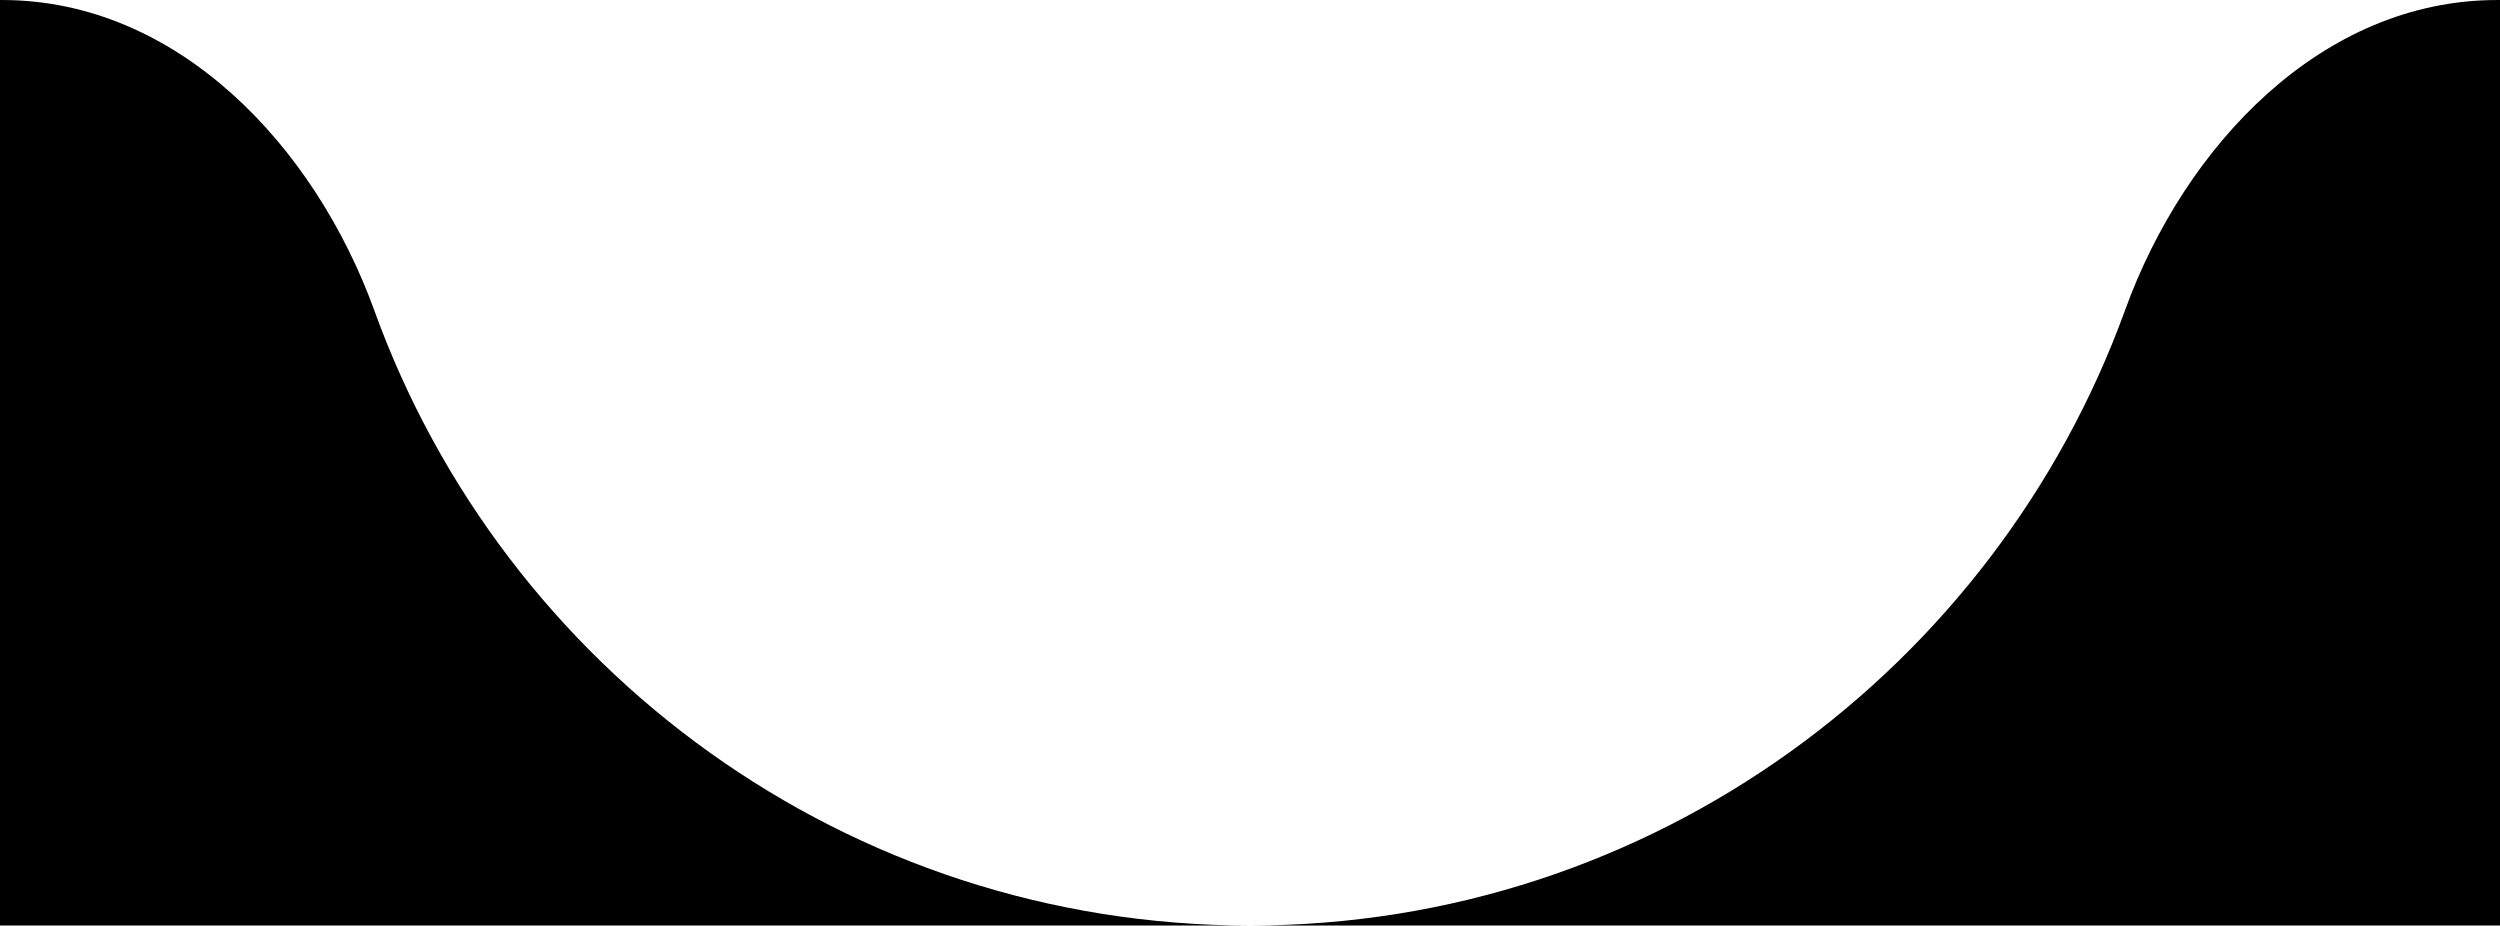 <svg width="235" height="87" viewBox="0 0 235 87" fill="none" xmlns="http://www.w3.org/2000/svg">
  <g clip-path="url(#clip0_6066_870)">
    <path d="M35.196 29.213C29.587 13.703 16.687 0.002 0.193 0.002L-690 0C-717.614 0 -740 22.386 -740 50V534C-740 561.614 -717.614 584 -690 584H923C950.614 584 973 561.614 973 534V50C973 22.386 950.614 0 923 0L234.735 0.002C218.269 0.002 205.377 13.656 199.764 29.137C187.553 62.82 155.33 87 117.5 87C79.629 87 47.378 62.899 35.196 29.213Z" fill="black"/>
  </g>
  <defs>
    <clipPath id="clip0_6066_870">
      <rect width="235" height="87" fill="white"/>
    </clipPath>
  </defs>
</svg>